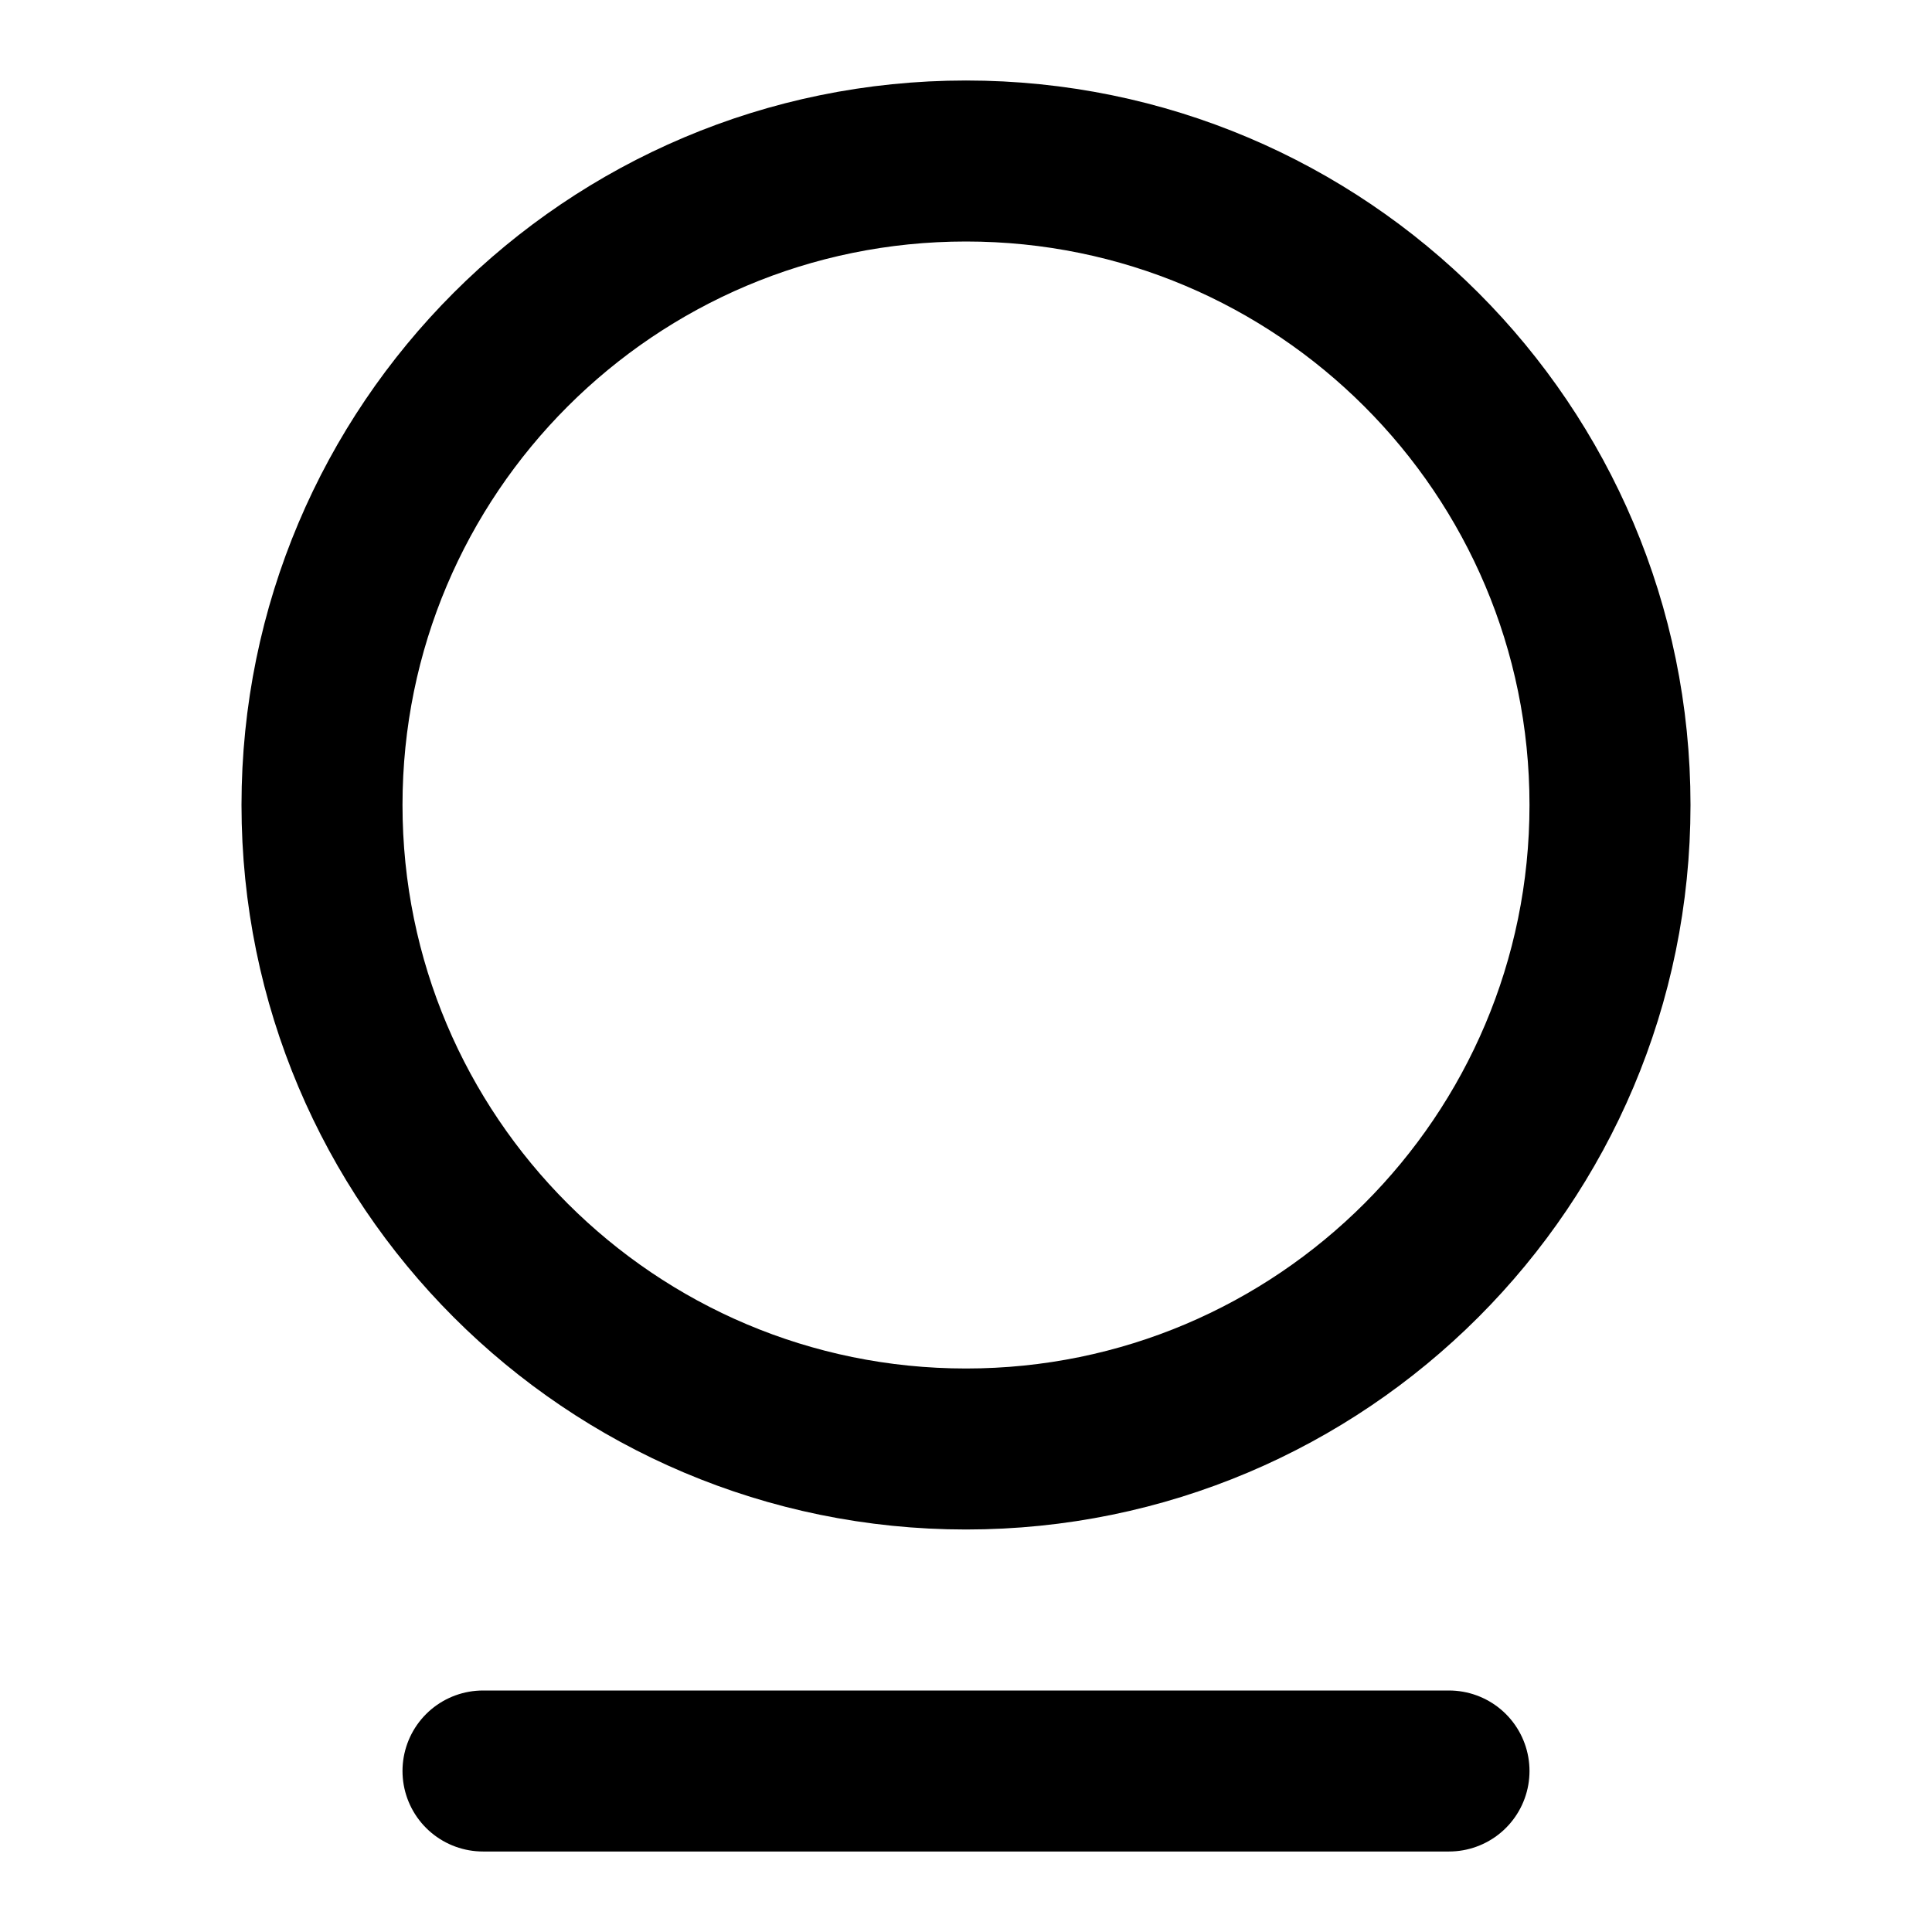 <svg viewBox="0 0 24 24" fill="none" xmlns="http://www.w3.org/2000/svg">
<path d="M12 18C16.418 18 20 14.418 20 10C20 5.582 16.418 2 12 2C7.582 2 4 5.582 4 10C4 14.418 7.582 18 12 18Z" stroke="currentColor" stroke-width="2" stroke-linecap="round" stroke-linejoin="round"/>
<path d="M6 22H18" stroke="currentColor" stroke-width="2" stroke-linecap="round" stroke-linejoin="round"/>
</svg>
